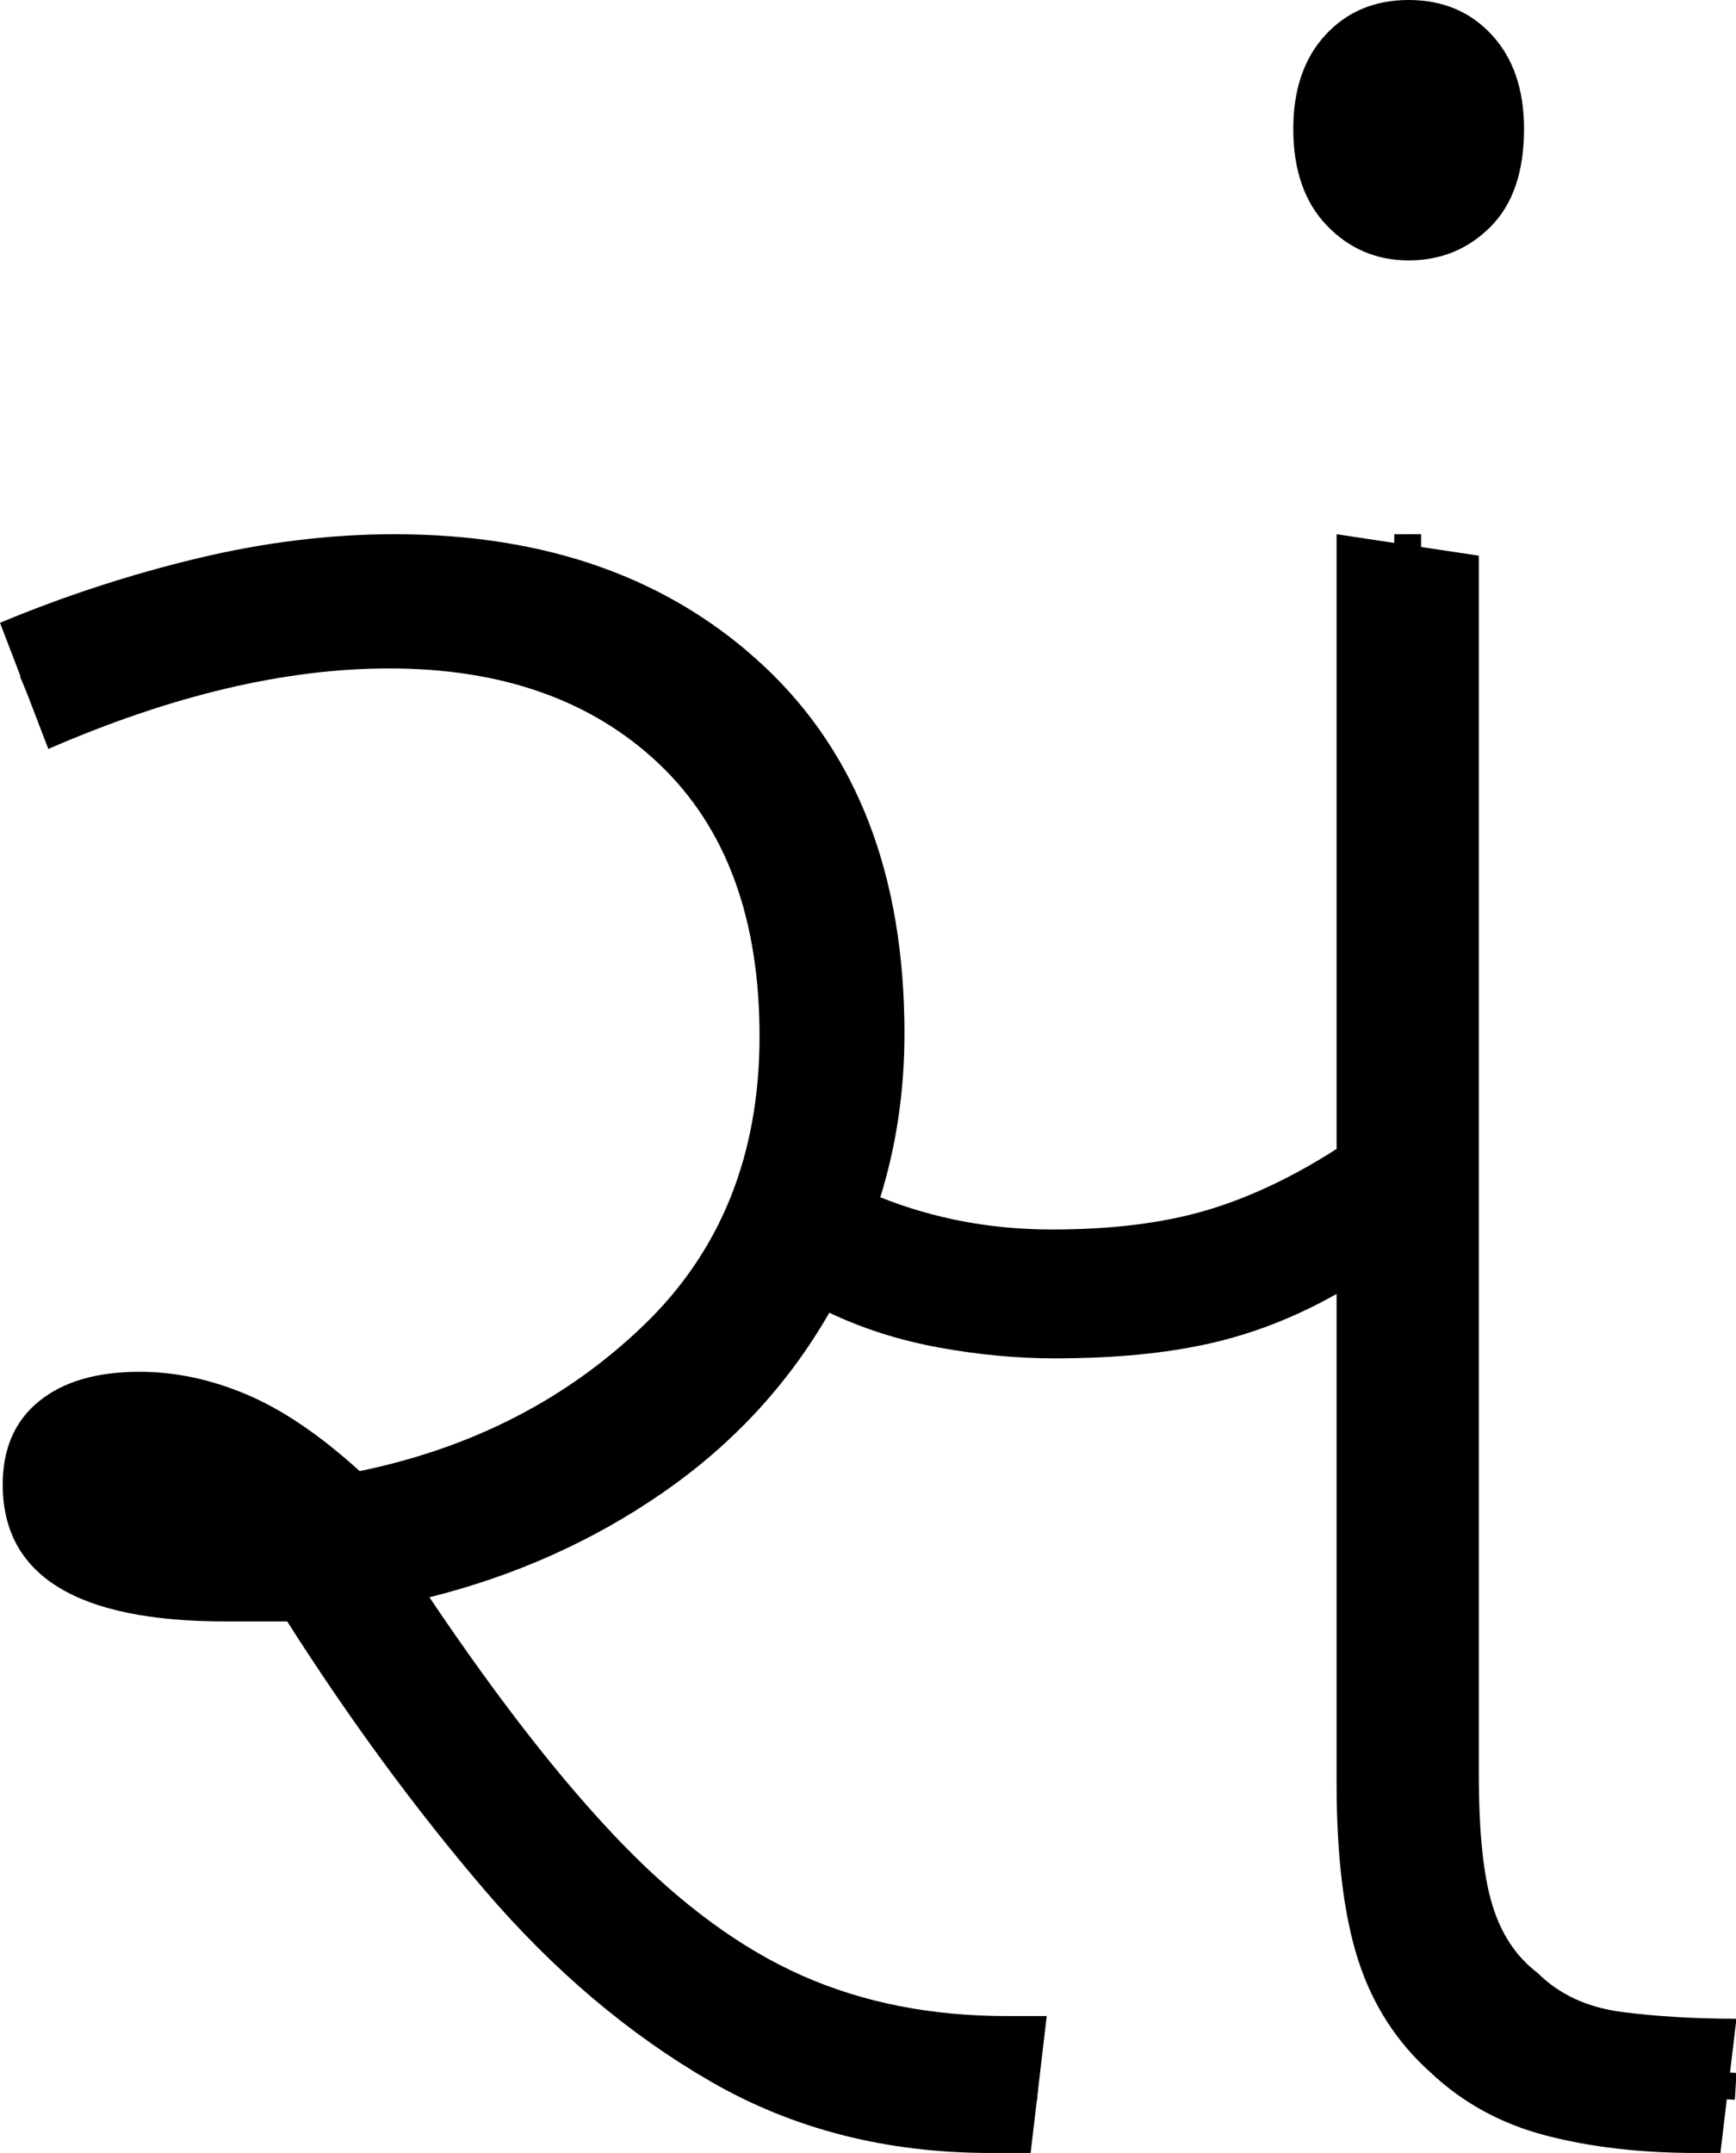 <?xml version="1.0" encoding="UTF-8" standalone="no"?><svg width="64.7" height="80.2" version="1.1" id="svg1462" sodipodi:docname="10_sam.svg" inkscape:version="1.2.1 (9c6d41e410, 2022-07-14)" xmlns:inkscape="http://www.inkscape.org/namespaces/inkscape" xmlns:sodipodi="http://sodipodi.sourceforge.net/DTD/sodipodi-0.dtd" xmlns="http://www.w3.org/2000/svg" xmlns:svg="http://www.w3.org/2000/svg"><defs id="defs1466"></defs><sodipodi:namedview id="namedview1464" pagecolor="#ffffff" bordercolor="#666666" borderopacity="1.0" inkscape:showpageshadow="2" inkscape:pageopacity="0.0" inkscape:pagecheckerboard="0" inkscape:deskcolor="#d1d1d1" showgrid="false" inkscape:zoom="1.809816" inkscape:cx="31.771185" inkscape:cy="55.806777" inkscape:window-width="1920" inkscape:window-height="1027" inkscape:window-x="-8" inkscape:window-y="-8" inkscape:window-maximized="1" inkscape:current-layer="svg1462"></sodipodi:namedview><g id="g0" inkscape:label="g0" transform="matrix(1,0,0,1,0,19.901)"><path d="m 38.411,60.3 h -1.5 q -5.802,0 -10.403,-2.65 -4.601,-2.65 -8.452,-7.15 -3.851,-4.5 -7.352,-10 v 0 q -1.2,0 -2.301,0 v 0 q -8.302,0 -8.302,-5.1 v 0 q 0,-2 1.35,-3.1 1.35,-1.1 3.751,-1.1 v 0 q 2.001,0 4.001,0.85 2.001,0.85 4.201,2.85 v 0 q 6.302,-1.3 10.603,-5.45 4.301,-4.15 4.301,-10.75 v 0 q 0,-6.6 -3.751,-10.15 Q 20.806,4.999 14.504,4.999 v 0 q -5.802,0 -12.703,3 v 0 L 0,3.299 Q 3.601,1.799 7.352,0.899 11.103,-5.8353161e-4 14.704,-5.8353161e-4 v 0 q 8.502,0 13.754,4.9 5.251,4.9 5.251,13.7 v 0 q 0,3.2 -0.9,6.1 v 0 q 3.001,1.2 6.402,1.2 v 0 q 3.301,0 5.702,-0.7 2.401,-0.7 4.901,-2.3 v 0 V -5.8353161e-4 L 55.115,0.799 V 46.2 q 0,3.2 0.5,4.85 0.5,1.65 1.7,2.55 v 0 q 1.2,1.2 3.151,1.45 1.951,0.25 4.251,0.25 v 0 L 64.118,60.3 h -0.9 q -3.101,0 -5.602,-0.65 -2.501,-0.65 -4.301,-2.35 v 0 q -1.901,-1.7 -2.701,-4.2 -0.8,-2.5 -0.8,-6.6 v 0 -18.2 q -2.301,1.3 -4.751,1.85 -2.451,0.55 -5.752,0.55 v 0 q -2.101,0 -4.301,-0.4 -2.201,-0.4 -4.101,-1.3 v 0 q -2.301,4 -6.202,6.7 -3.901,2.7 -8.702,3.9 v 0 q 3.901,5.8 7.202,9.2 3.301,3.4 6.702,4.9 3.401,1.5 7.602,1.5 v 0 h 1.5 z" id="g0p0" inkscape:label="g0p0" style="stroke-width:1"></path><path style="fill:none;stroke:#000000;stroke-width:1px;stroke-linecap:butt;stroke-linejoin:miter;stroke-opacity:1" d="M 0.946,5.769 C 7.631,2.881 15.579,0.972 22.533,4.072 c 5.109,2.15 8.257,7.532 8.425,12.965 0.427,5.272 -1.334,10.749 -5.251,14.4 -4.62,4.532 -11.215,6.509 -17.564,6.614 -1.983,-0.147 -6.059,-0.149 -5.432,-3.124 1.406,-2.359 5.345,-0.772 7.232,0.399 2.899,3.002 4.515,6.975 7.213,10.149 4.014,5.286 9.093,10.741 15.964,11.84 1.841,0.307 3.708,0.392 5.566,0.532" id="g0s0" sodipodi:nodetypes="cccccccccccccc" inkscape:label="g0s0"></path><path style="fill:none;stroke:#000000;stroke-width:1px;stroke-linecap:butt;stroke-linejoin:miter;stroke-opacity:1" d="m 31.441,26.668 c 3.657,1.718 7.84,1.897 11.788,1.363 2.196,-0.314 4.284,-1.134 6.216,-2.205 0.526,-0.274 1.051,-0.548 1.577,-0.823" id="g0s1" inkscape:label="g0s1" sodipodi:nodetypes="ccccc"></path><path style="fill:none;stroke:#000000;stroke-width:1px;stroke-linecap:butt;stroke-linejoin:miter;stroke-opacity:1" d="m 52.464,0 c 0.019,15.961 -0.031,31.923 0.031,47.883 0.074,2.767 0.605,5.858 2.902,7.685 2.035,1.851 4.894,2.047 7.508,2.143 0.594,0.036 1.189,0.072 1.783,0.108" id="g0s2" inkscape:label="g0s2"></path></g><g id="g1" inkscape:label="g1" transform="translate(18.6)"><path style="display:inline" d="m 33.9,9.7 v 0 Q 32.1,9.7 30.85,8.4 29.6,7.1 29.6,4.8 v 0 Q 29.6,2.6 30.8,1.3 32,0 33.9,0 v 0 q 1.9,0 3.1,1.3 1.2,1.3 1.2,3.5 v 0 q 0,2.4 -1.25,3.65 Q 35.7,9.7 33.9,9.7 Z" id="g1p0" inkscape:label="g1p0"></path><path d="m 33.938,1.335 c -0.82,0 -1.515,0.312 -2.085,0.935 -0.57,0.624 -0.855,1.707 -0.855,2.59 0,1.055 0.273,1.895 0.82,2.518 0.547,0.624 1.347,0.935 2.119,0.935 0.866,0 1.572,-0.312 2.119,-0.935 0.547,-0.624 0.82,-1.598 0.82,-2.518 0,-1.151 -0.285,-2.027 -0.855,-2.626 C 35.453,1.635 34.758,1.335 33.938,1.335 Z" style="display:inline;stroke-width:0.701" id="g1s0" sodipodi:nodetypes="sssssssss" inkscape:label="g1s0"></path></g></svg>